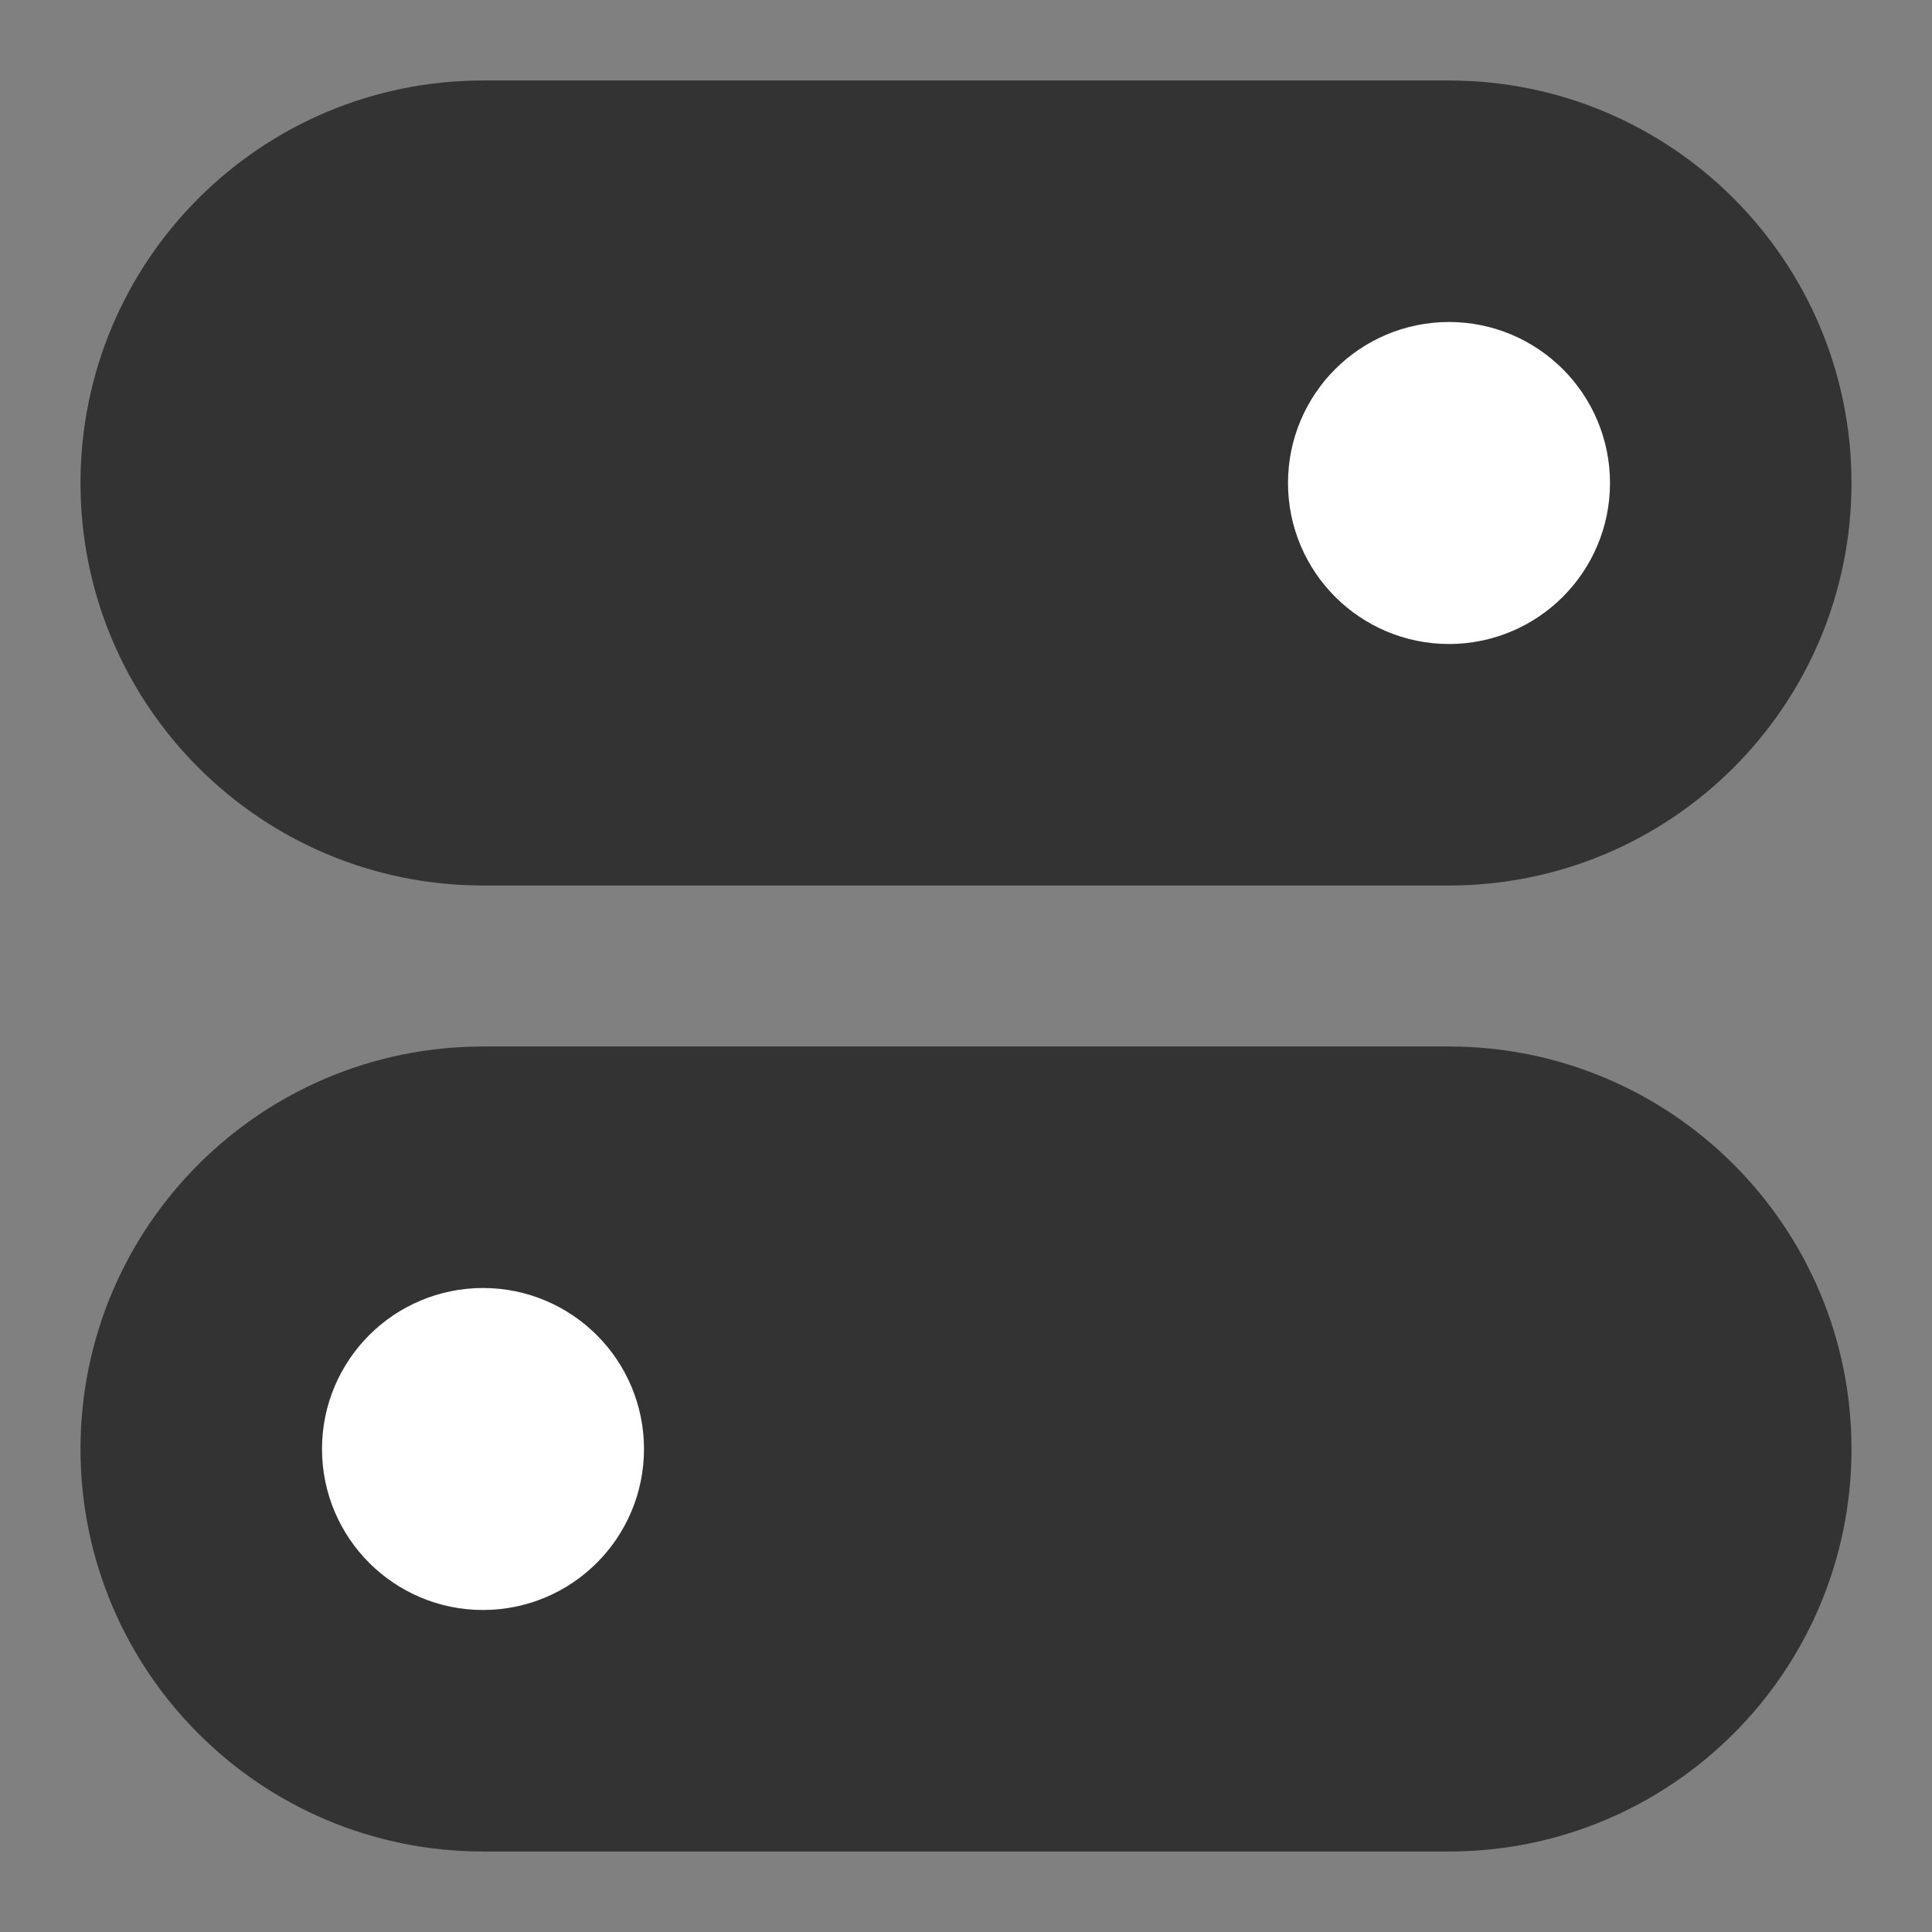 <svg width="24" height="24" viewBox="0 0 24 24" fill="none" xmlns="http://www.w3.org/2000/svg">
<rect x="0" y="0" width="24" height="24" fill="#808080" stroke="none"/>
<path d="M18 2H6C3.791 2 2 3.791 2 6C2 8.209 3.791 10 6 10H18C20.209 10 22 8.209 22 6C22 3.791 20.209 2 18 2Z" fill="#333333" stroke="#333333" stroke-width="2" stroke-linejoin="round"/>
<path d="M18 14H6C3.791 14 2 15.791 2 18C2 20.209 3.791 22 6 22H18C20.209 22 22 20.209 22 18C22 15.791 20.209 14 18 14Z" fill="#333333" stroke="#333333" stroke-width="2" stroke-linejoin="round"/>
<path d="M18 7C18.552 7 19 6.552 19 6C19 5.448 18.552 5 18 5C17.448 5 17 5.448 17 6C17 6.552 17.448 7 18 7Z" fill="white" stroke="white" stroke-width="2" stroke-linejoin="round"/>
<path d="M6 19C6.552 19 7 18.552 7 18C7 17.448 6.552 17 6 17C5.448 17 5 17.448 5 18C5 18.552 5.448 19 6 19Z" fill="white" stroke="white" stroke-width="2" stroke-linejoin="round"/>
</svg>
